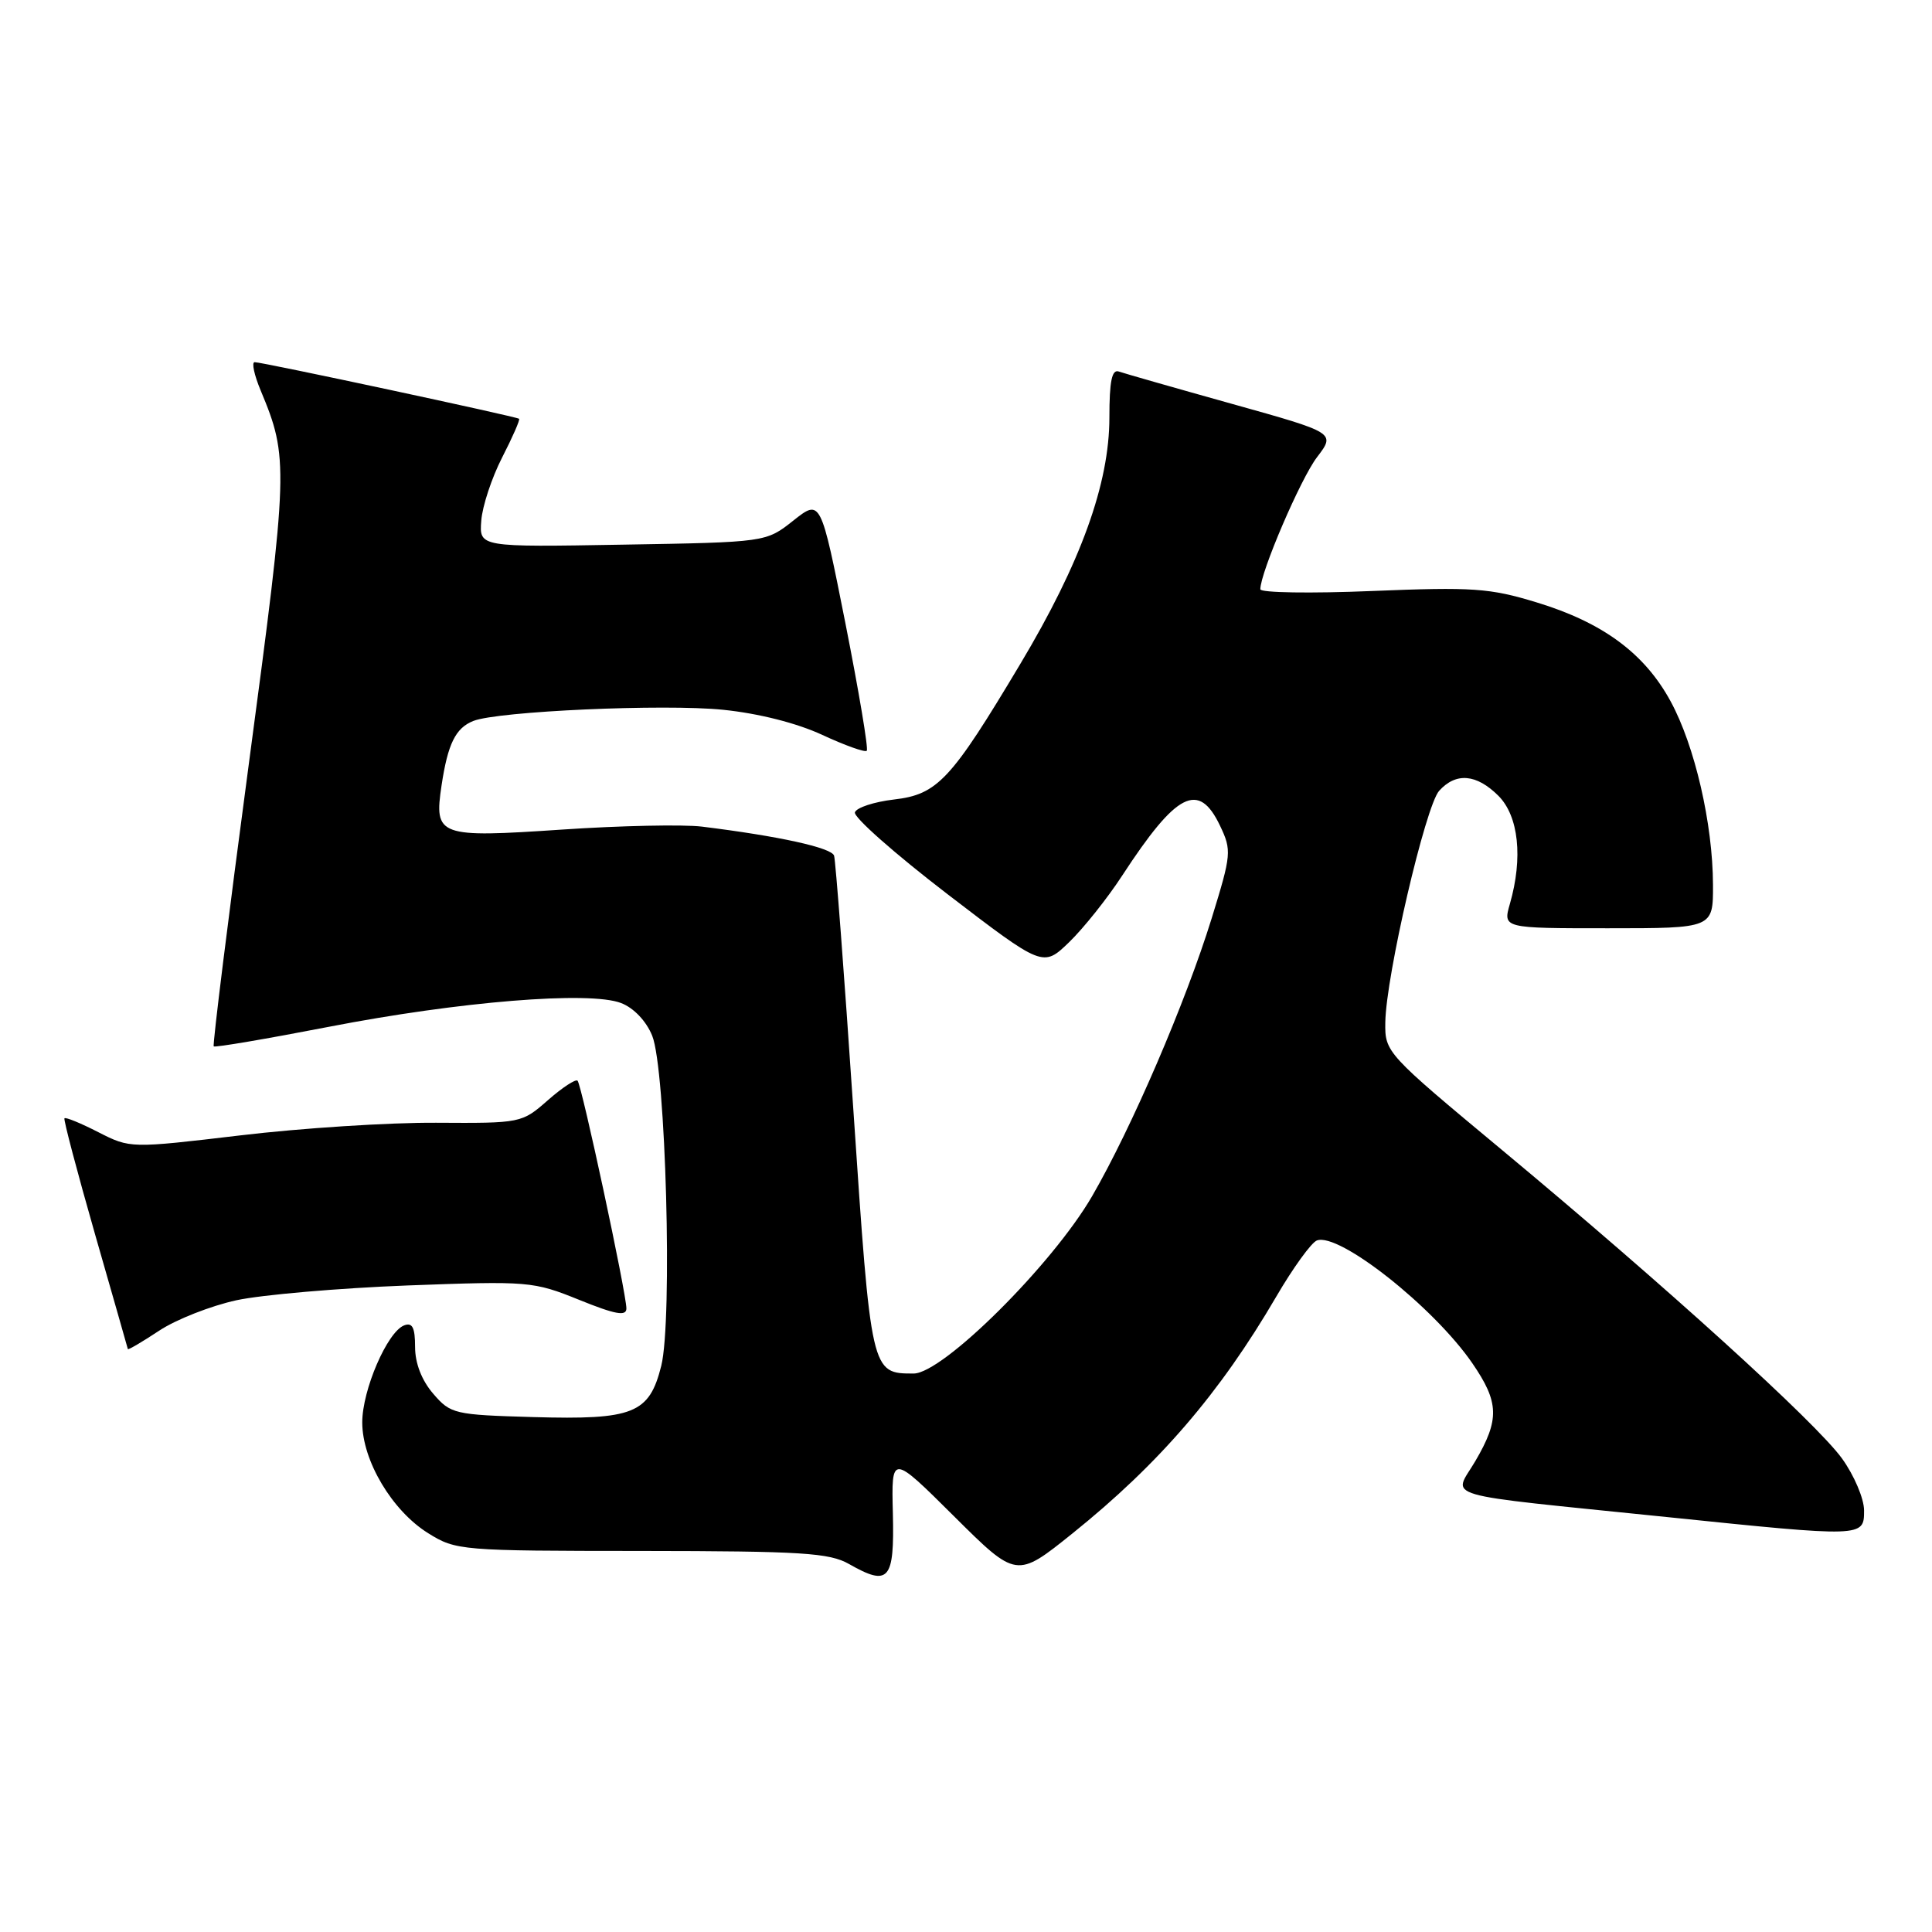<?xml version="1.0" encoding="UTF-8" standalone="no"?>
<!DOCTYPE svg PUBLIC "-//W3C//DTD SVG 1.1//EN" "http://www.w3.org/Graphics/SVG/1.1/DTD/svg11.dtd" >
<svg xmlns="http://www.w3.org/2000/svg" xmlns:xlink="http://www.w3.org/1999/xlink" version="1.1" viewBox="0 0 256 256">
 <g >
 <path fill="currentColor"
d=" M 118.31 200.55 C 118.11 192.66 118.11 192.66 126.40 200.90 C 134.69 209.14 134.69 209.14 142.09 203.20 C 153.58 193.97 161.62 184.63 169.11 171.81 C 171.34 167.99 173.76 164.65 174.49 164.37 C 177.39 163.25 189.96 173.18 195.08 180.62 C 198.65 185.81 198.72 188.09 195.49 193.60 C 192.56 198.61 189.94 197.84 220.81 201.01 C 246.97 203.71 247.00 203.70 247.00 200.15 C 247.00 198.58 245.68 195.48 244.07 193.25 C 240.60 188.46 220.65 170.36 199.00 152.36 C 183.68 139.62 183.50 139.43 183.56 135.49 C 183.64 129.33 188.89 106.78 190.70 104.78 C 192.93 102.32 195.64 102.55 198.55 105.45 C 201.23 108.14 201.82 113.66 200.07 119.76 C 199.14 123.00 199.14 123.00 213.07 123.00 C 227.00 123.00 227.00 123.00 226.98 117.25 C 226.96 109.16 224.57 98.81 221.36 92.92 C 217.90 86.56 212.37 82.48 203.58 79.81 C 197.38 77.92 195.12 77.77 181.83 78.31 C 173.67 78.65 167.00 78.54 167.00 78.08 C 167.00 75.87 172.34 63.41 174.52 60.57 C 176.97 57.35 176.97 57.35 163.23 53.51 C 155.68 51.40 148.94 49.47 148.25 49.23 C 147.33 48.90 147.00 50.52 147.00 55.32 C 147.00 64.08 143.20 74.60 135.18 88.00 C 126.00 103.37 124.23 105.27 118.45 105.94 C 115.82 106.25 113.49 107.01 113.28 107.64 C 113.07 108.27 118.60 113.15 125.56 118.49 C 138.21 128.18 138.21 128.18 141.67 124.84 C 143.57 123.00 146.74 119.03 148.71 116.00 C 155.91 104.97 158.83 103.48 161.66 109.41 C 163.22 112.69 163.17 113.20 160.56 121.66 C 157.10 132.84 149.96 149.43 144.71 158.50 C 139.44 167.58 124.93 182.00 121.06 182.00 C 115.42 182.00 115.43 182.05 113.07 147.00 C 111.87 129.12 110.72 114.00 110.52 113.38 C 110.18 112.32 103.20 110.79 93.00 109.53 C 90.53 109.23 82.21 109.40 74.52 109.92 C 58.06 111.03 57.50 110.82 58.51 104.06 C 59.34 98.55 60.37 96.46 62.72 95.53 C 65.96 94.24 88.01 93.25 95.82 94.05 C 100.53 94.53 105.61 95.82 108.96 97.38 C 111.96 98.77 114.61 99.72 114.85 99.48 C 115.09 99.25 113.81 91.64 112.02 82.58 C 108.75 66.11 108.75 66.11 105.12 68.98 C 101.50 71.85 101.50 71.85 82.50 72.17 C 63.50 72.50 63.50 72.50 63.77 69.00 C 63.91 67.08 65.16 63.30 66.54 60.61 C 67.92 57.92 68.93 55.62 68.78 55.49 C 68.40 55.19 34.70 47.97 33.74 47.99 C 33.32 47.99 33.68 49.68 34.54 51.74 C 38.26 60.66 38.22 61.92 32.99 101.08 C 30.25 121.58 28.15 138.48 28.32 138.65 C 28.49 138.82 35.35 137.65 43.56 136.06 C 60.87 132.70 78.12 131.29 82.30 132.91 C 83.97 133.55 85.63 135.29 86.42 137.24 C 88.22 141.68 89.13 174.90 87.62 180.98 C 86.03 187.32 83.95 188.15 70.65 187.77 C 60.19 187.47 59.71 187.36 57.40 184.67 C 55.88 182.91 55.00 180.64 55.00 178.48 C 55.00 175.90 54.64 175.20 53.55 175.62 C 51.32 176.48 48.00 184.17 48.00 188.48 C 48.00 193.54 51.96 200.19 56.74 203.16 C 60.41 205.45 61.07 205.50 85.00 205.51 C 106.25 205.53 109.90 205.76 112.50 207.24 C 117.79 210.25 118.52 209.40 118.31 200.55 Z  M 31.33 172.29 C 34.72 171.56 44.92 170.68 54.00 170.33 C 70.05 169.73 70.67 169.78 76.75 172.24 C 81.54 174.18 83.00 174.44 83.00 173.38 C 83.00 171.36 77.08 143.75 76.53 143.20 C 76.28 142.94 74.50 144.11 72.59 145.79 C 69.14 148.82 69.03 148.84 57.81 148.77 C 51.59 148.73 39.92 149.48 31.88 150.44 C 17.26 152.17 17.26 152.17 13.03 150.02 C 10.71 148.83 8.69 148.00 8.54 148.18 C 8.40 148.36 10.22 155.25 12.58 163.50 C 14.95 171.75 16.91 178.62 16.94 178.76 C 16.97 178.91 18.84 177.81 21.08 176.33 C 23.32 174.84 27.94 173.03 31.33 172.29 Z "/>
</g>
</svg>